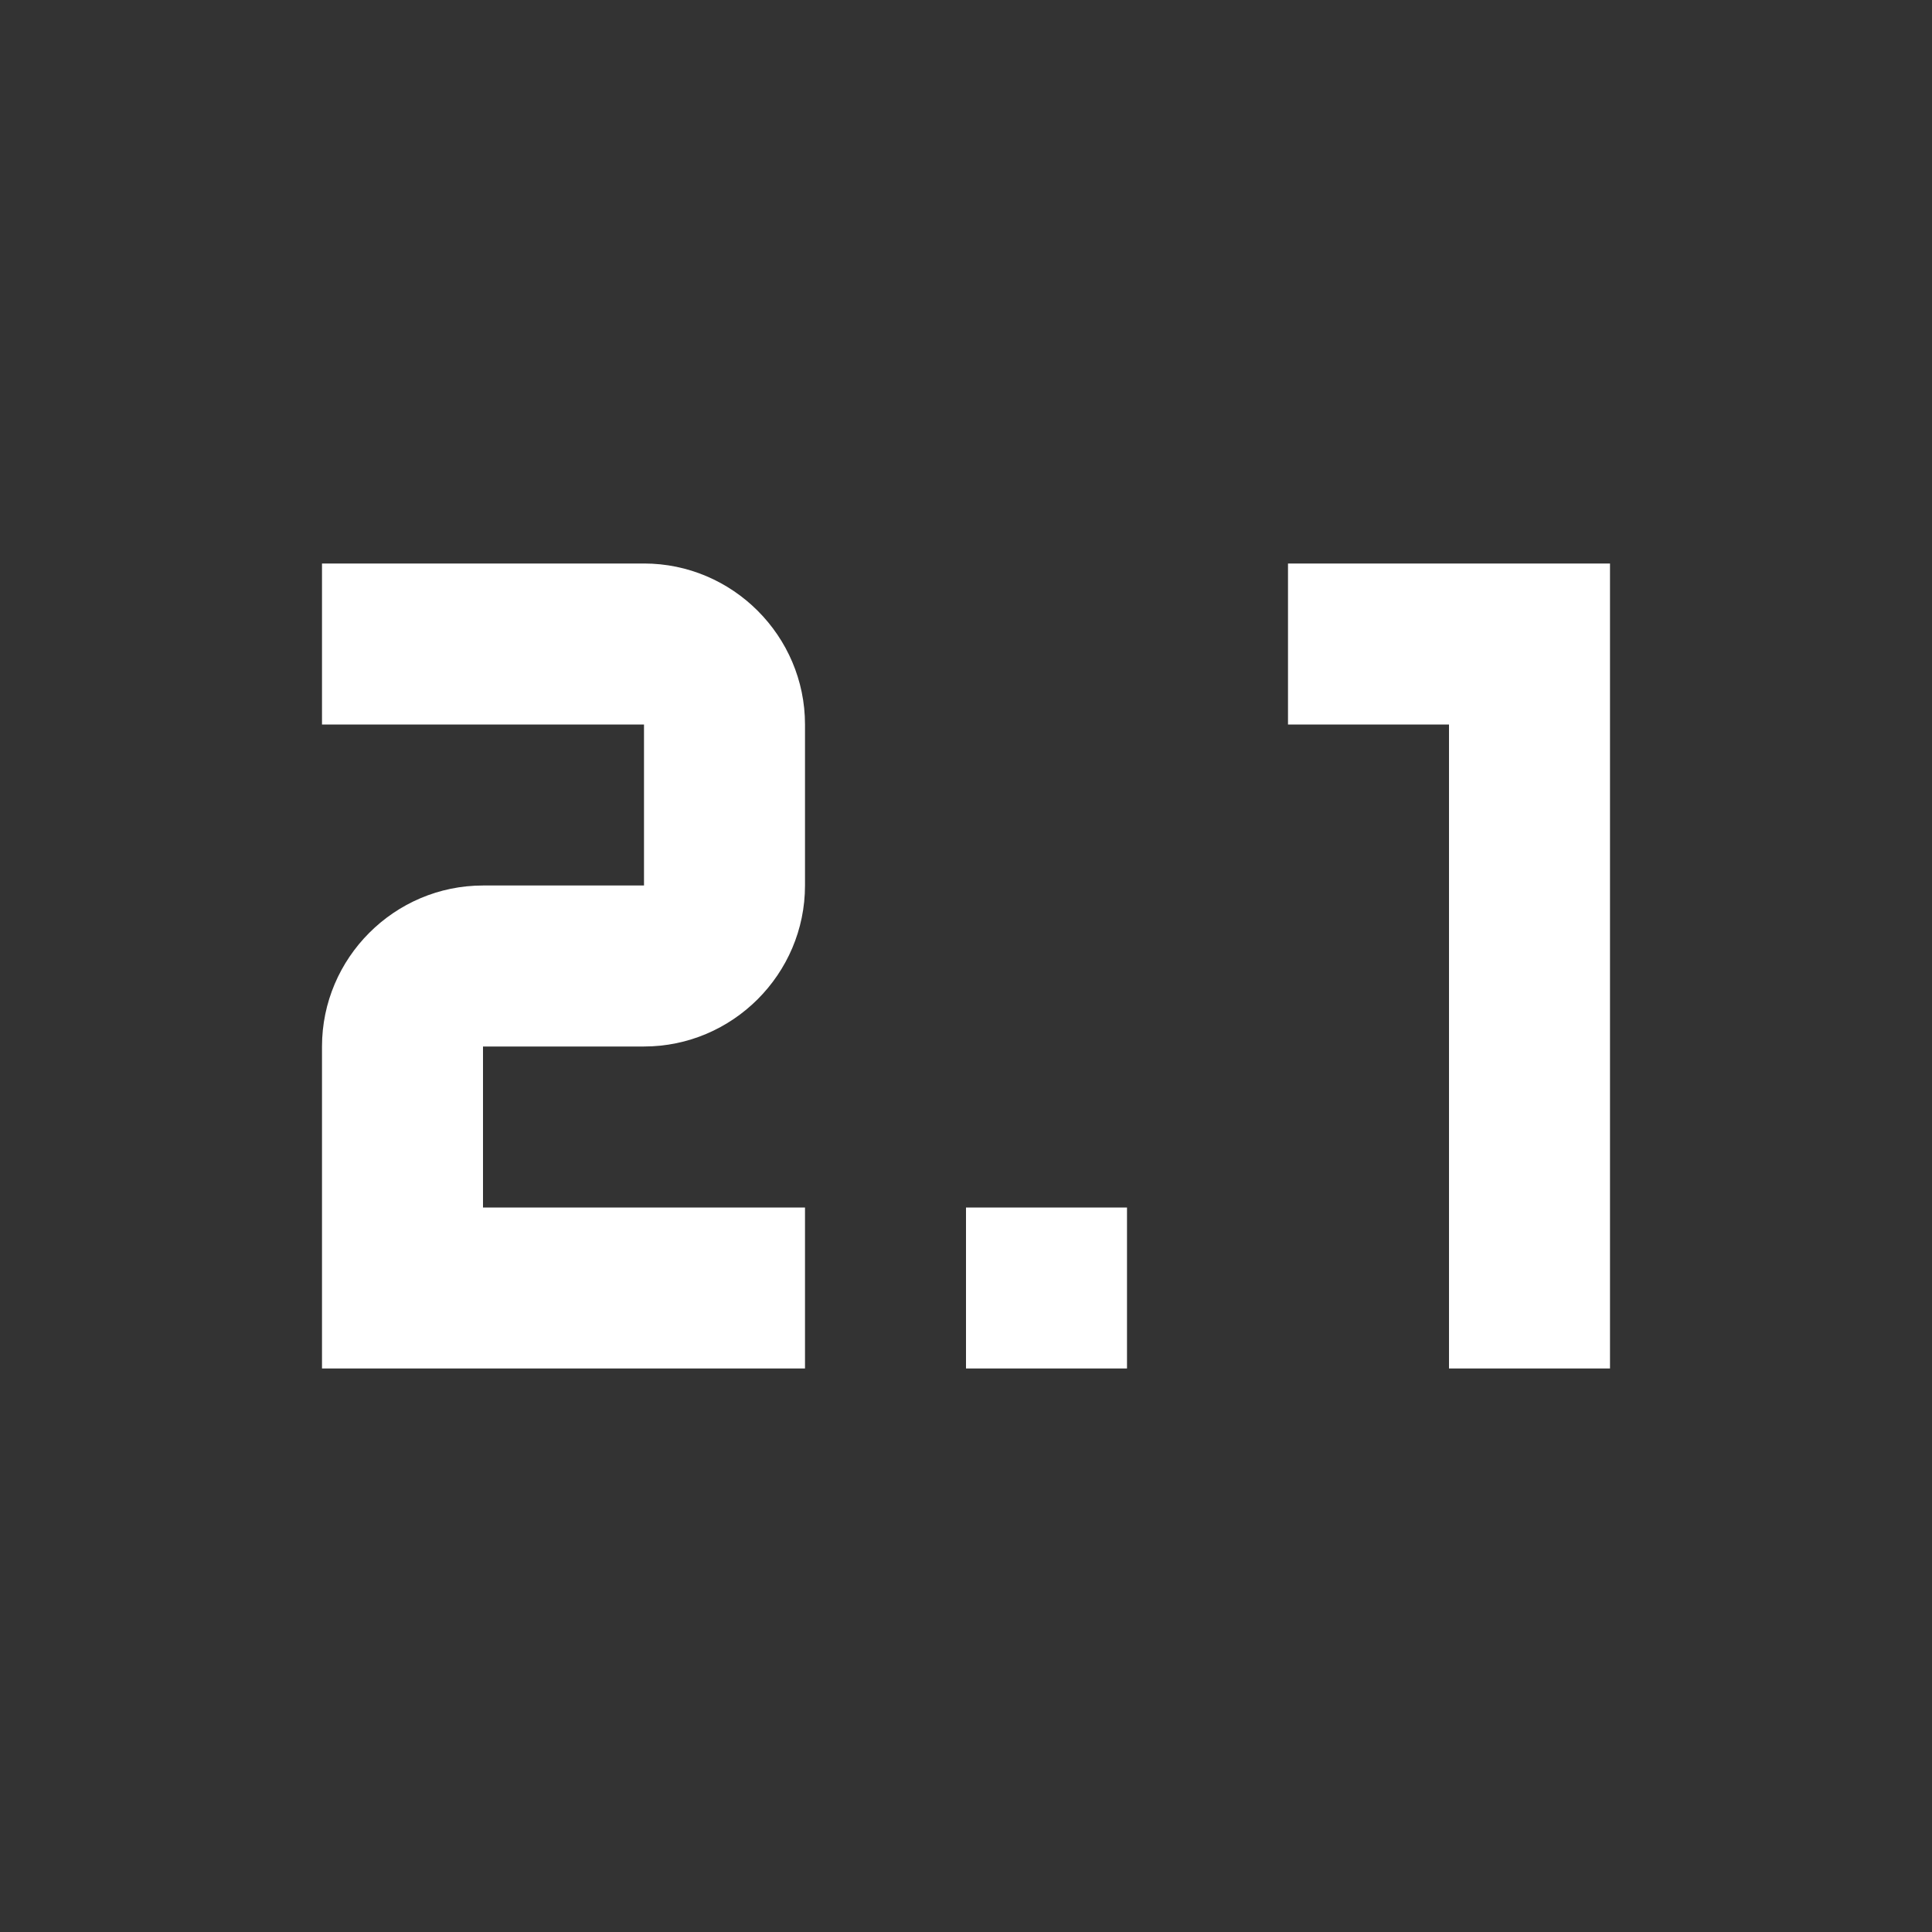 <svg xmlns="http://www.w3.org/2000/svg" fill="white" id="mdi-surround-sound-2-1" viewBox="0 0 24 24"><rect x="0" y="0" width="24" height="24" fill="#333333" stroke="none"/><path d="M4 7V9H8V11H6C4.9 11 4 11.9 4 13V17H10V15H6V13H8C9.1 13 10 12.1 10 11V9C10 7.9 9.1 7 8 7H4M14 17H12V15H14V17M16 7V9H18V17H20V7H16Z" /></svg>
